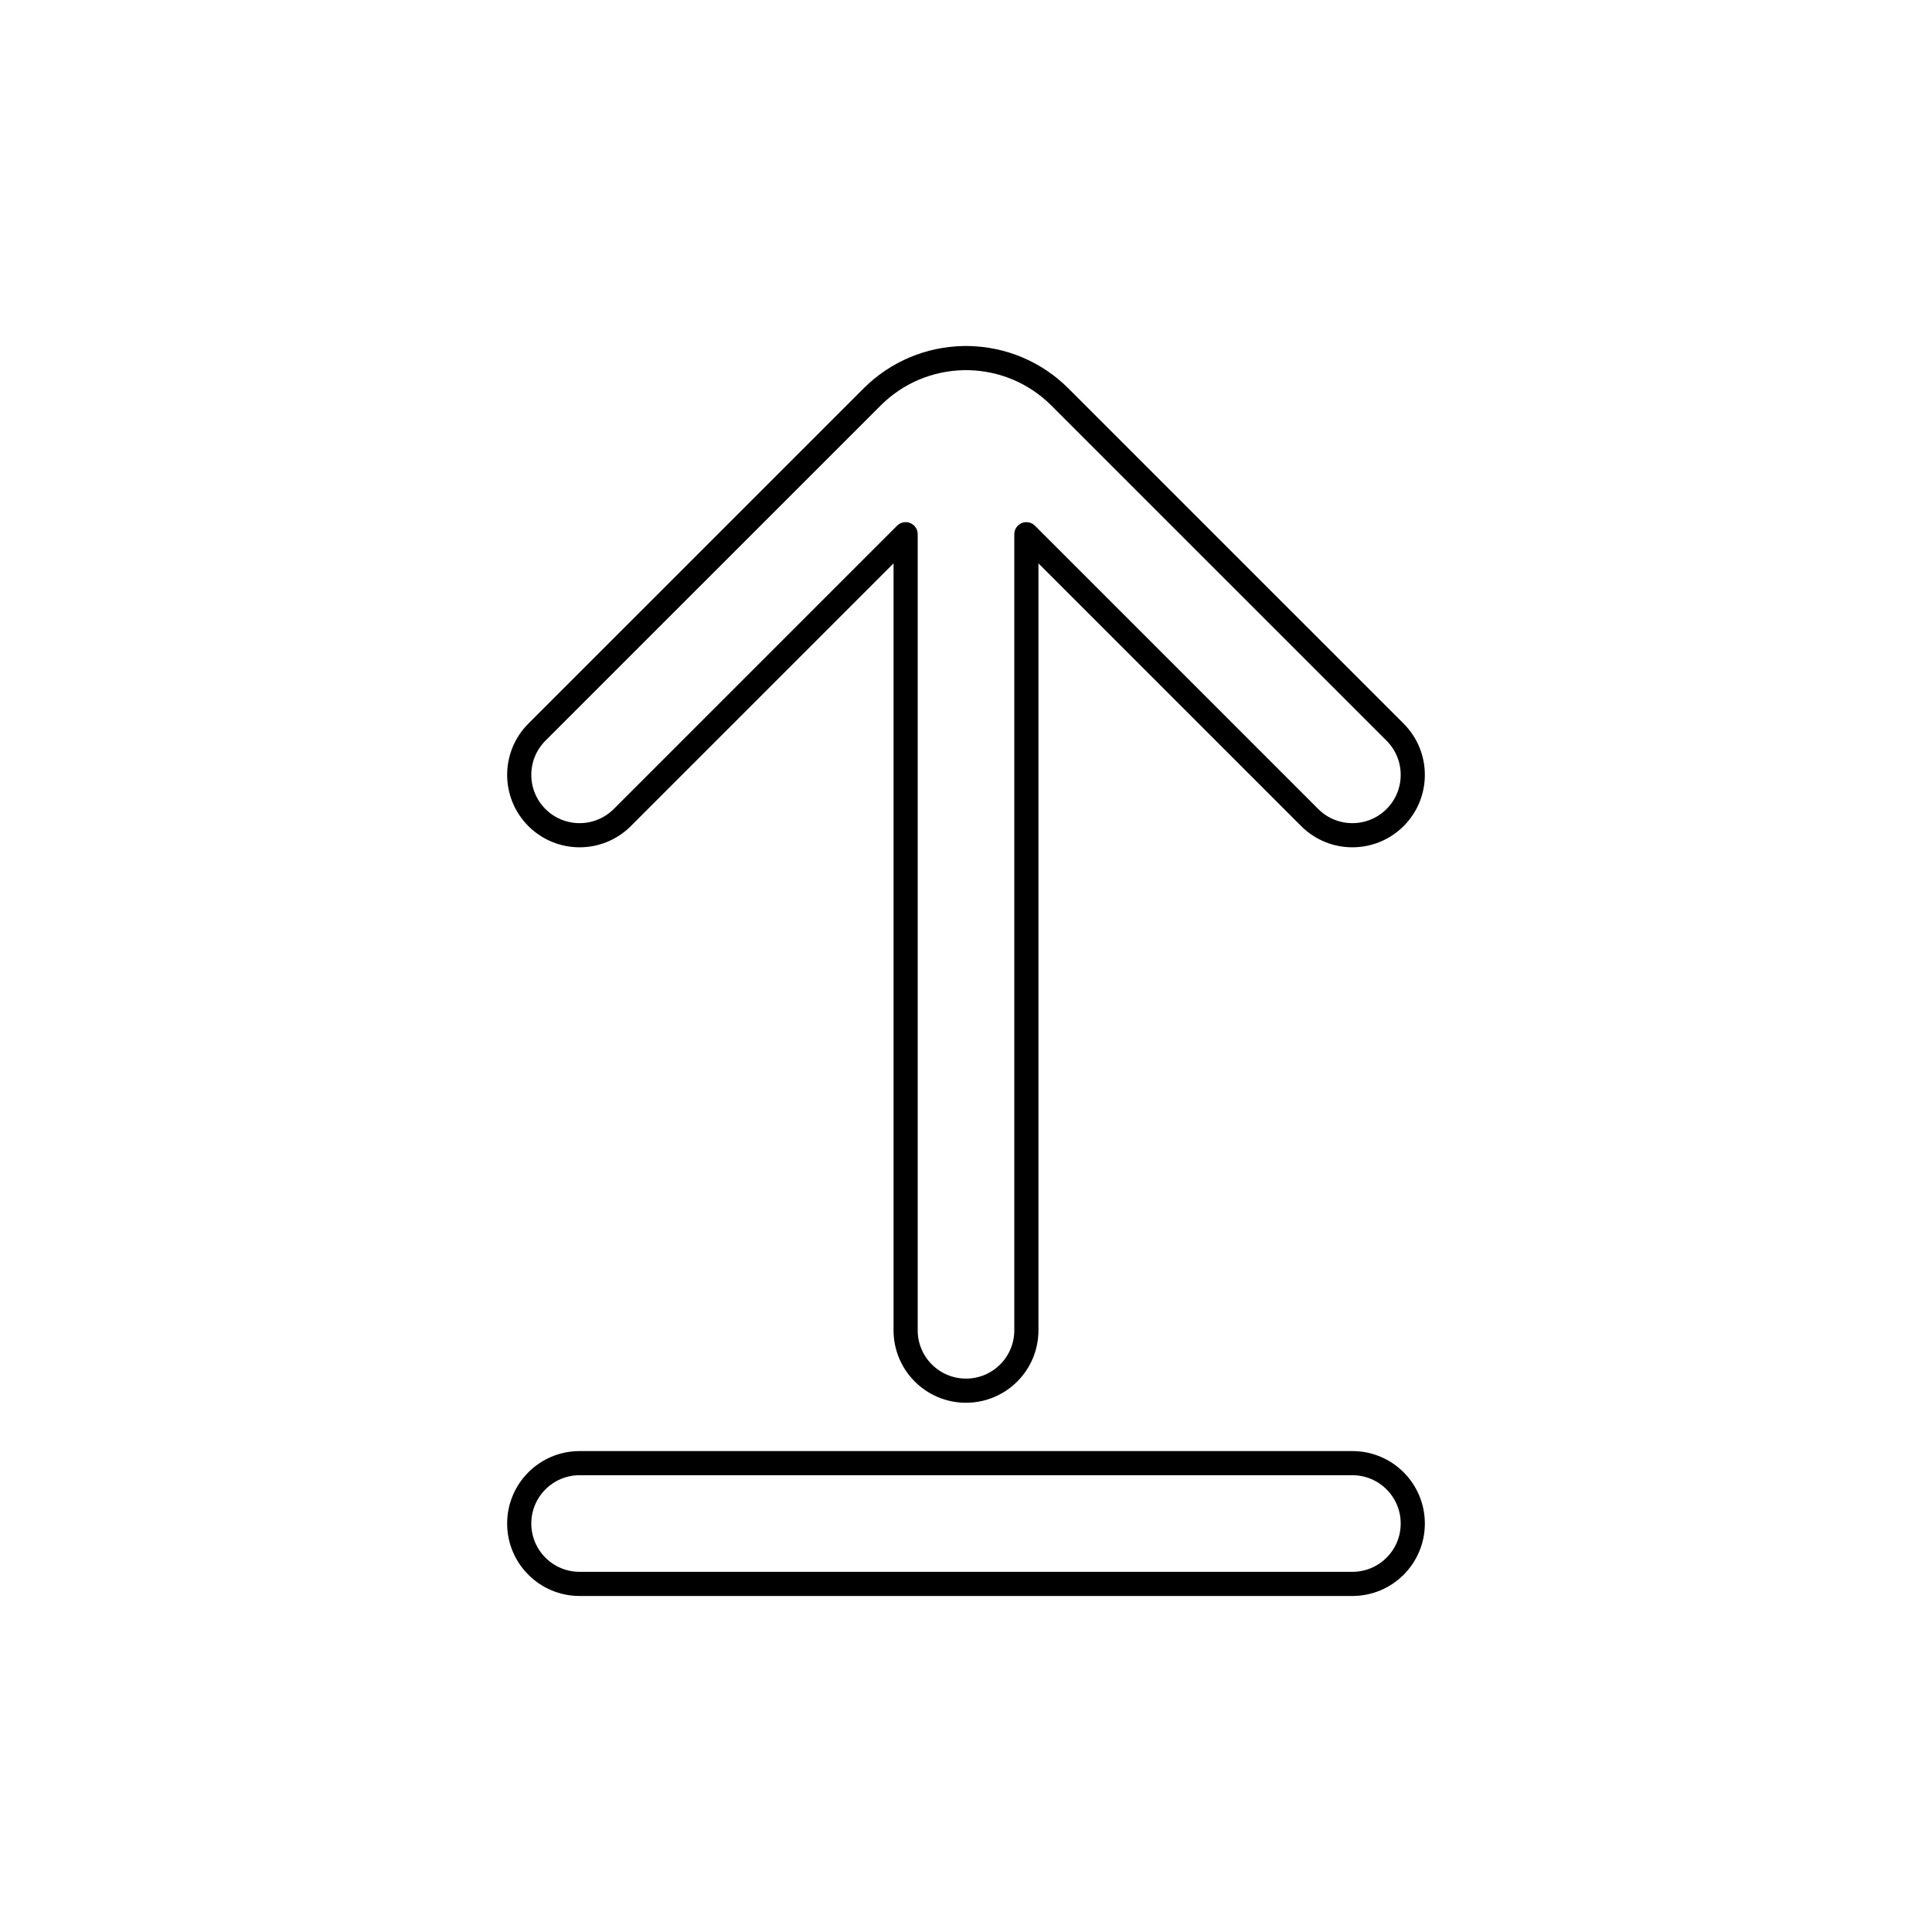<svg viewBox="0 0 80 80" fill="none">
  <path d="M40 14.826C40.043 14.826 40.086 14.827 40.128 14.829C41.493 14.861 42.848 15.398 43.889 16.439L57.768 30.317C58.744 31.294 58.744 32.877 57.768 33.853C56.791 34.829 55.209 34.829 54.232 33.853L42.5 22.121V32.064L42.5 32.075L42.5 32.085L42.5 55.085C42.5 56.466 41.381 57.585 40 57.585C38.619 57.585 37.5 56.466 37.5 55.085L37.5 32.085L37.5 32.075L37.5 32.064V22.121L25.768 33.853C24.791 34.829 23.209 34.829 22.232 33.853C21.256 32.877 21.256 31.294 22.232 30.317L36.111 16.439C37.152 15.398 38.507 14.861 39.872 14.829C39.914 14.827 39.957 14.826 40 14.826Z" stroke="currentColor" stroke-linecap="round" stroke-linejoin="round" />
  <path d="M24 60.586C22.619 60.586 21.5 61.705 21.5 63.086C21.5 64.467 22.619 65.586 24 65.586H56C57.381 65.586 58.5 64.467 58.5 63.086C58.5 61.705 57.381 60.586 56 60.586L24 60.586Z" stroke="currentColor" stroke-linecap="round" stroke-linejoin="round" />
</svg>